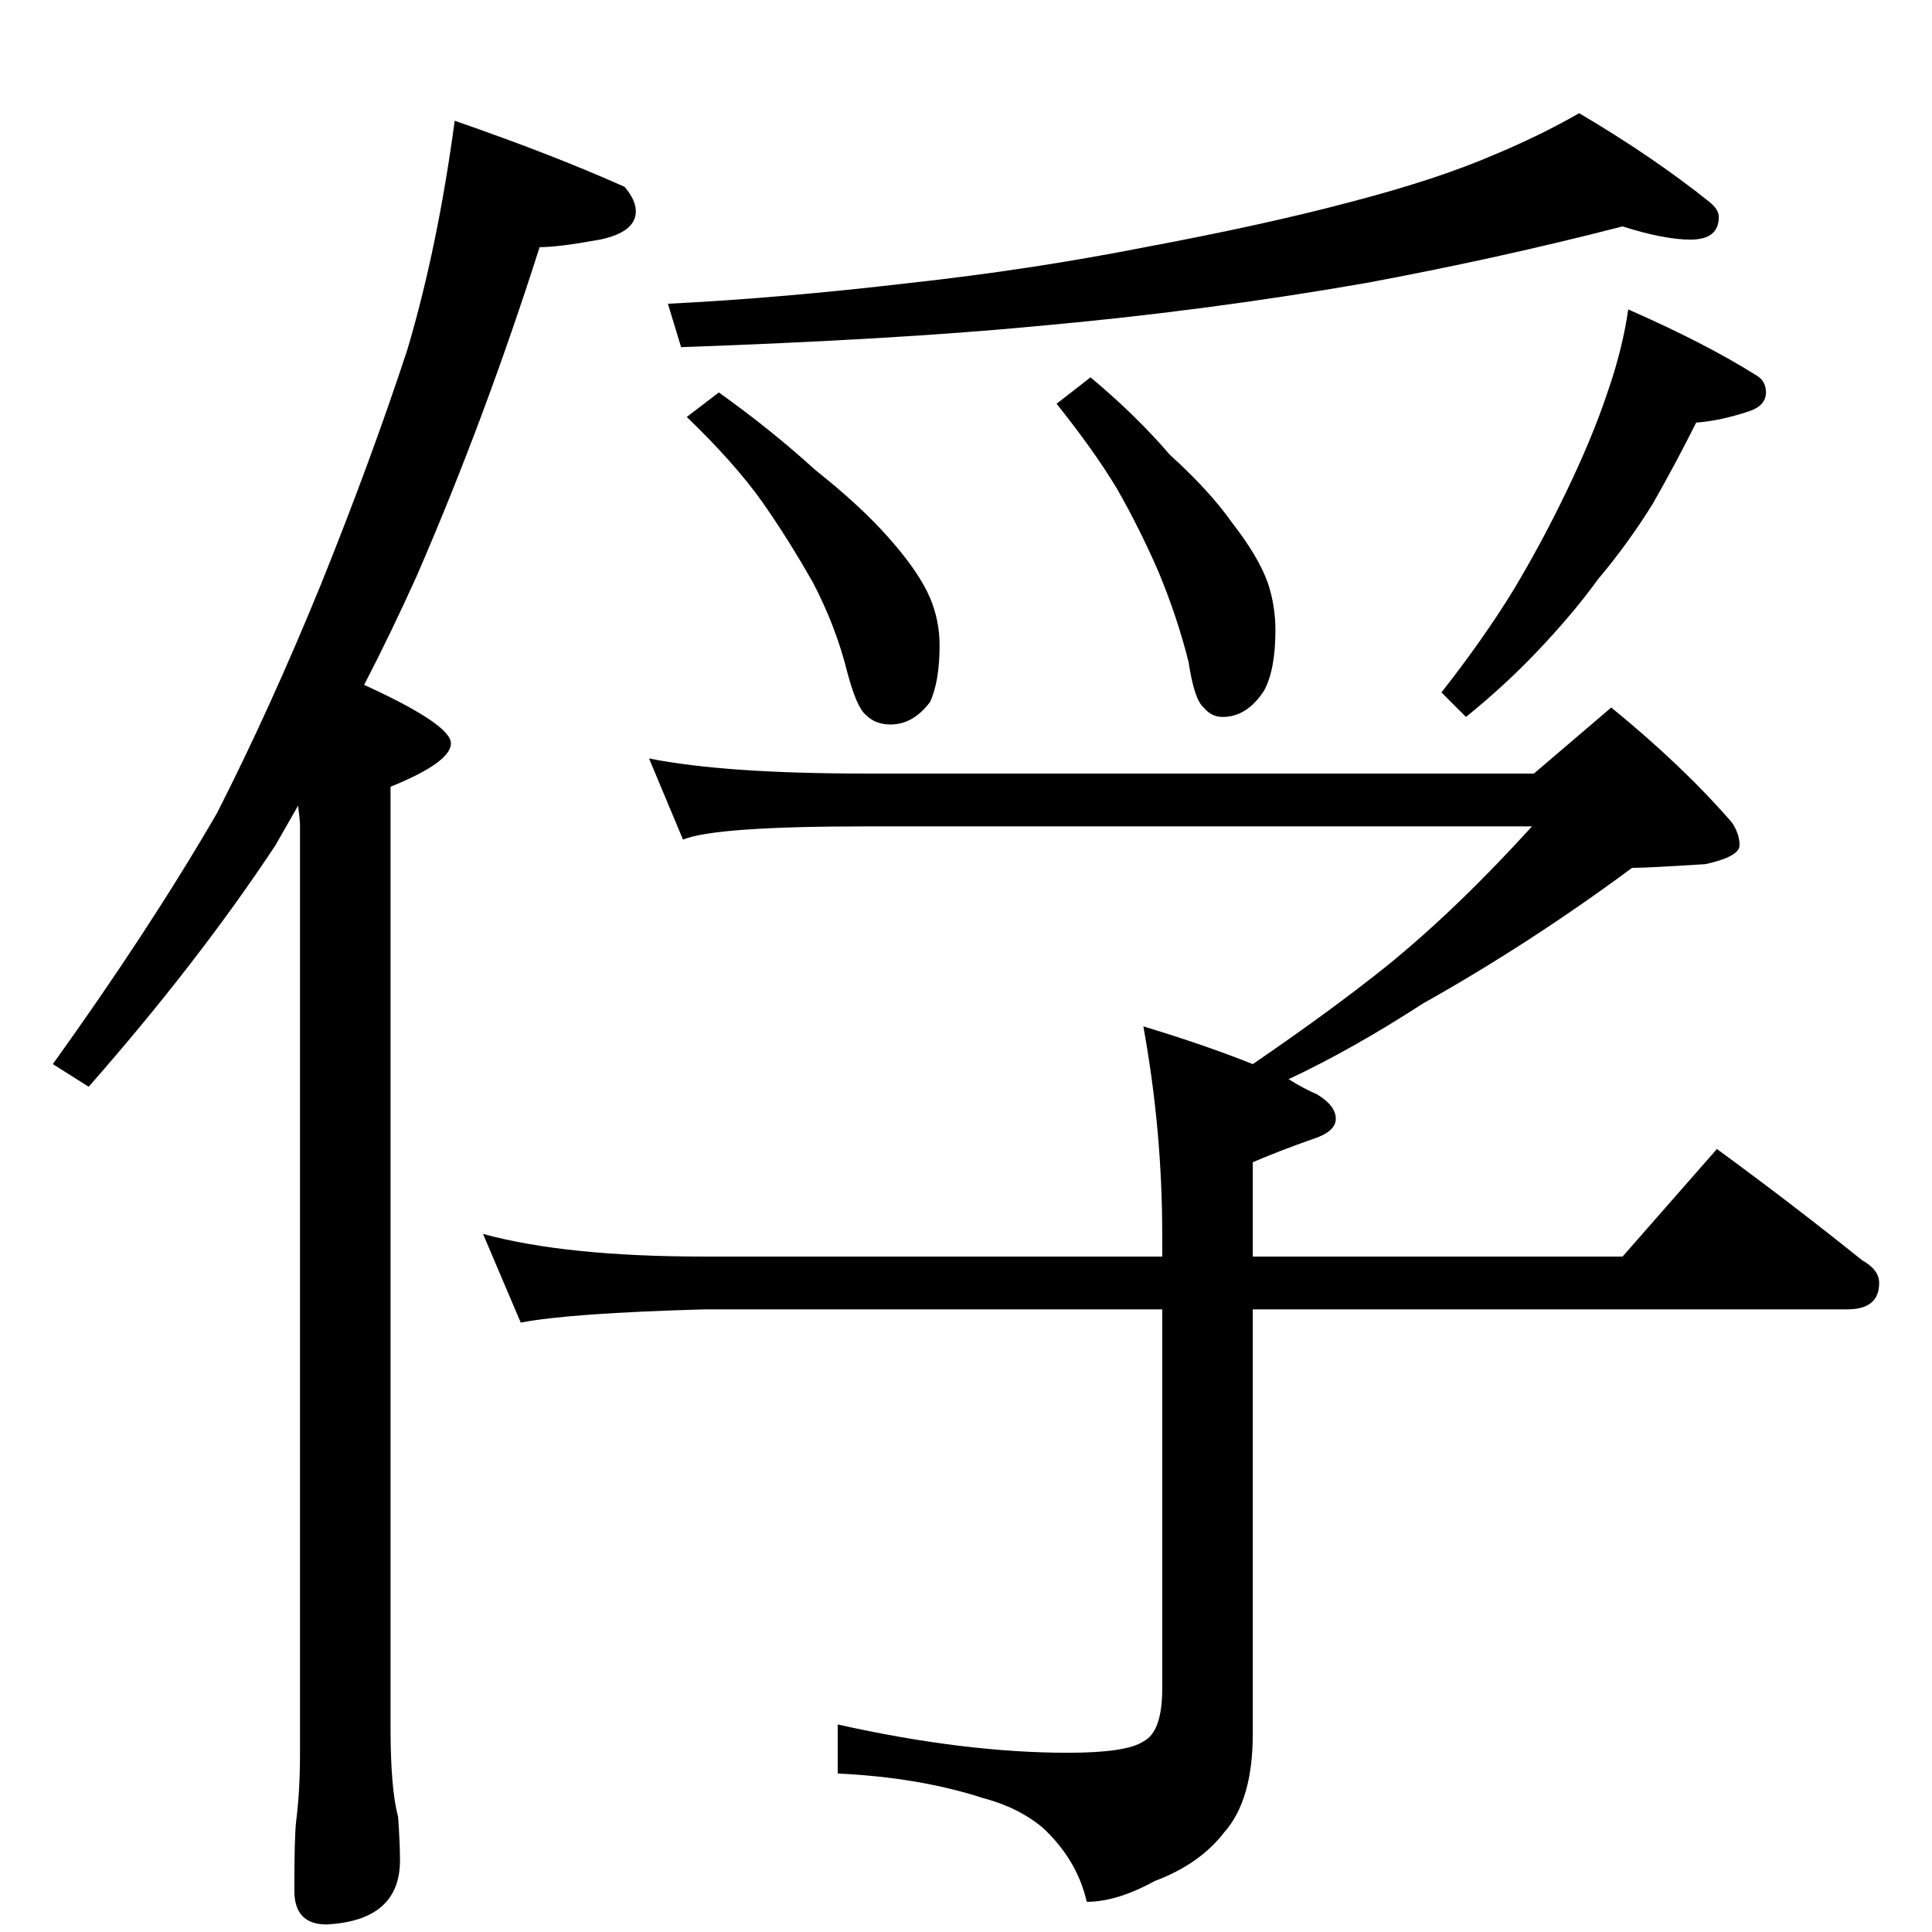 <?xml version="1.0" standalone="no"?>
<!DOCTYPE svg PUBLIC "-//W3C//DTD SVG 1.1//EN" "http://www.w3.org/Graphics/SVG/1.1/DTD/svg11.dtd" >
<svg xmlns="http://www.w3.org/2000/svg" xmlns:xlink="http://www.w3.org/1999/xlink" version="1.1" viewBox="0 -204 1024 1024">
  <g transform="matrix(1 0 0 -1 0 820)">
   <path fill="currentColor"
d="M241 960q52 -18 90 -35q6 -7 6 -13q0 -11 -19 -15q-22 -4 -32 -4q-29 -91 -65 -174q-14 -31 -28 -58q46 -21 46 -31t-32 -23v-499q0 -32 4 -47q1 -14 1 -23q0 -32 -39 -34q-17 0 -17 18q0 29 1 37q2 16 2 35v493q0 2 -1 10l-12 -21q-41 -62 -99 -128l-19 12q51 71 87 133
q28 55 55 121q27 67 46 125q16 54 25 121zM860 904q-66 -17 -136 -30q-86 -15 -176 -23q-74 -7 -187 -11l-7 23q60 3 128 11q64 7 125 19q64 12 109 24q46 12 76 25q24 10 45 22q39 -23 69 -47q5 -4 5 -8q0 -12 -15 -12q-14 0 -36 7zM863 860q41 -18 68 -35q5 -3 5 -9
q0 -7 -9 -10q-15 -5 -28 -6q-11 -22 -23 -43q-13 -21 -29 -40q-13 -18 -32 -38q-17 -18 -38 -35l-13 13q22 28 38 54q15 25 28 52q14 29 22 53q8 23 11 44zM578 824q24 -20 42 -41q21 -19 33 -36q14 -18 19 -32q4 -12 4 -25q0 -21 -6 -32q-9 -14 -22 -14q-6 0 -10 5
q-5 4 -8 24q-6 24 -16 48q-10 23 -22 44q-12 20 -32 45zM381 816q28 -20 51 -41q24 -19 39 -36q16 -18 22 -32q5 -12 5 -25q0 -19 -5 -30q-9 -12 -21 -12q-8 0 -13 5q-5 4 -10 23q-6 24 -18 47q-13 23 -27 43q-15 21 -40 45zM344 622q40 -8 115 -8h354l41 35q38 -31 64 -61
q4 -6 4 -12t-18 -10q-31 -2 -39 -2q-54 -40 -111 -72q-37 -24 -71 -40q8 -5 15 -8q10 -6 10 -13t-13 -11q-17 -6 -31 -12v-50h196l50 57q41 -30 77 -59q9 -5 9 -12q0 -14 -17 -14h-315v-225q0 -35 -15 -52q-13 -17 -37 -26q-20 -11 -36 -11q-5 22 -23 39q-13 11 -32 16
q-34 11 -77 13v26q67 -15 122 -15q31 0 40 6q10 5 10 28v201h-243q-71 -2 -97 -7l-20 47q44 -12 117 -12h243v12q0 55 -10 110q33 -10 58 -20q41 28 71 52q37 30 77 74h-353q-80 0 -97 -7z" />
  </g>

</svg>

